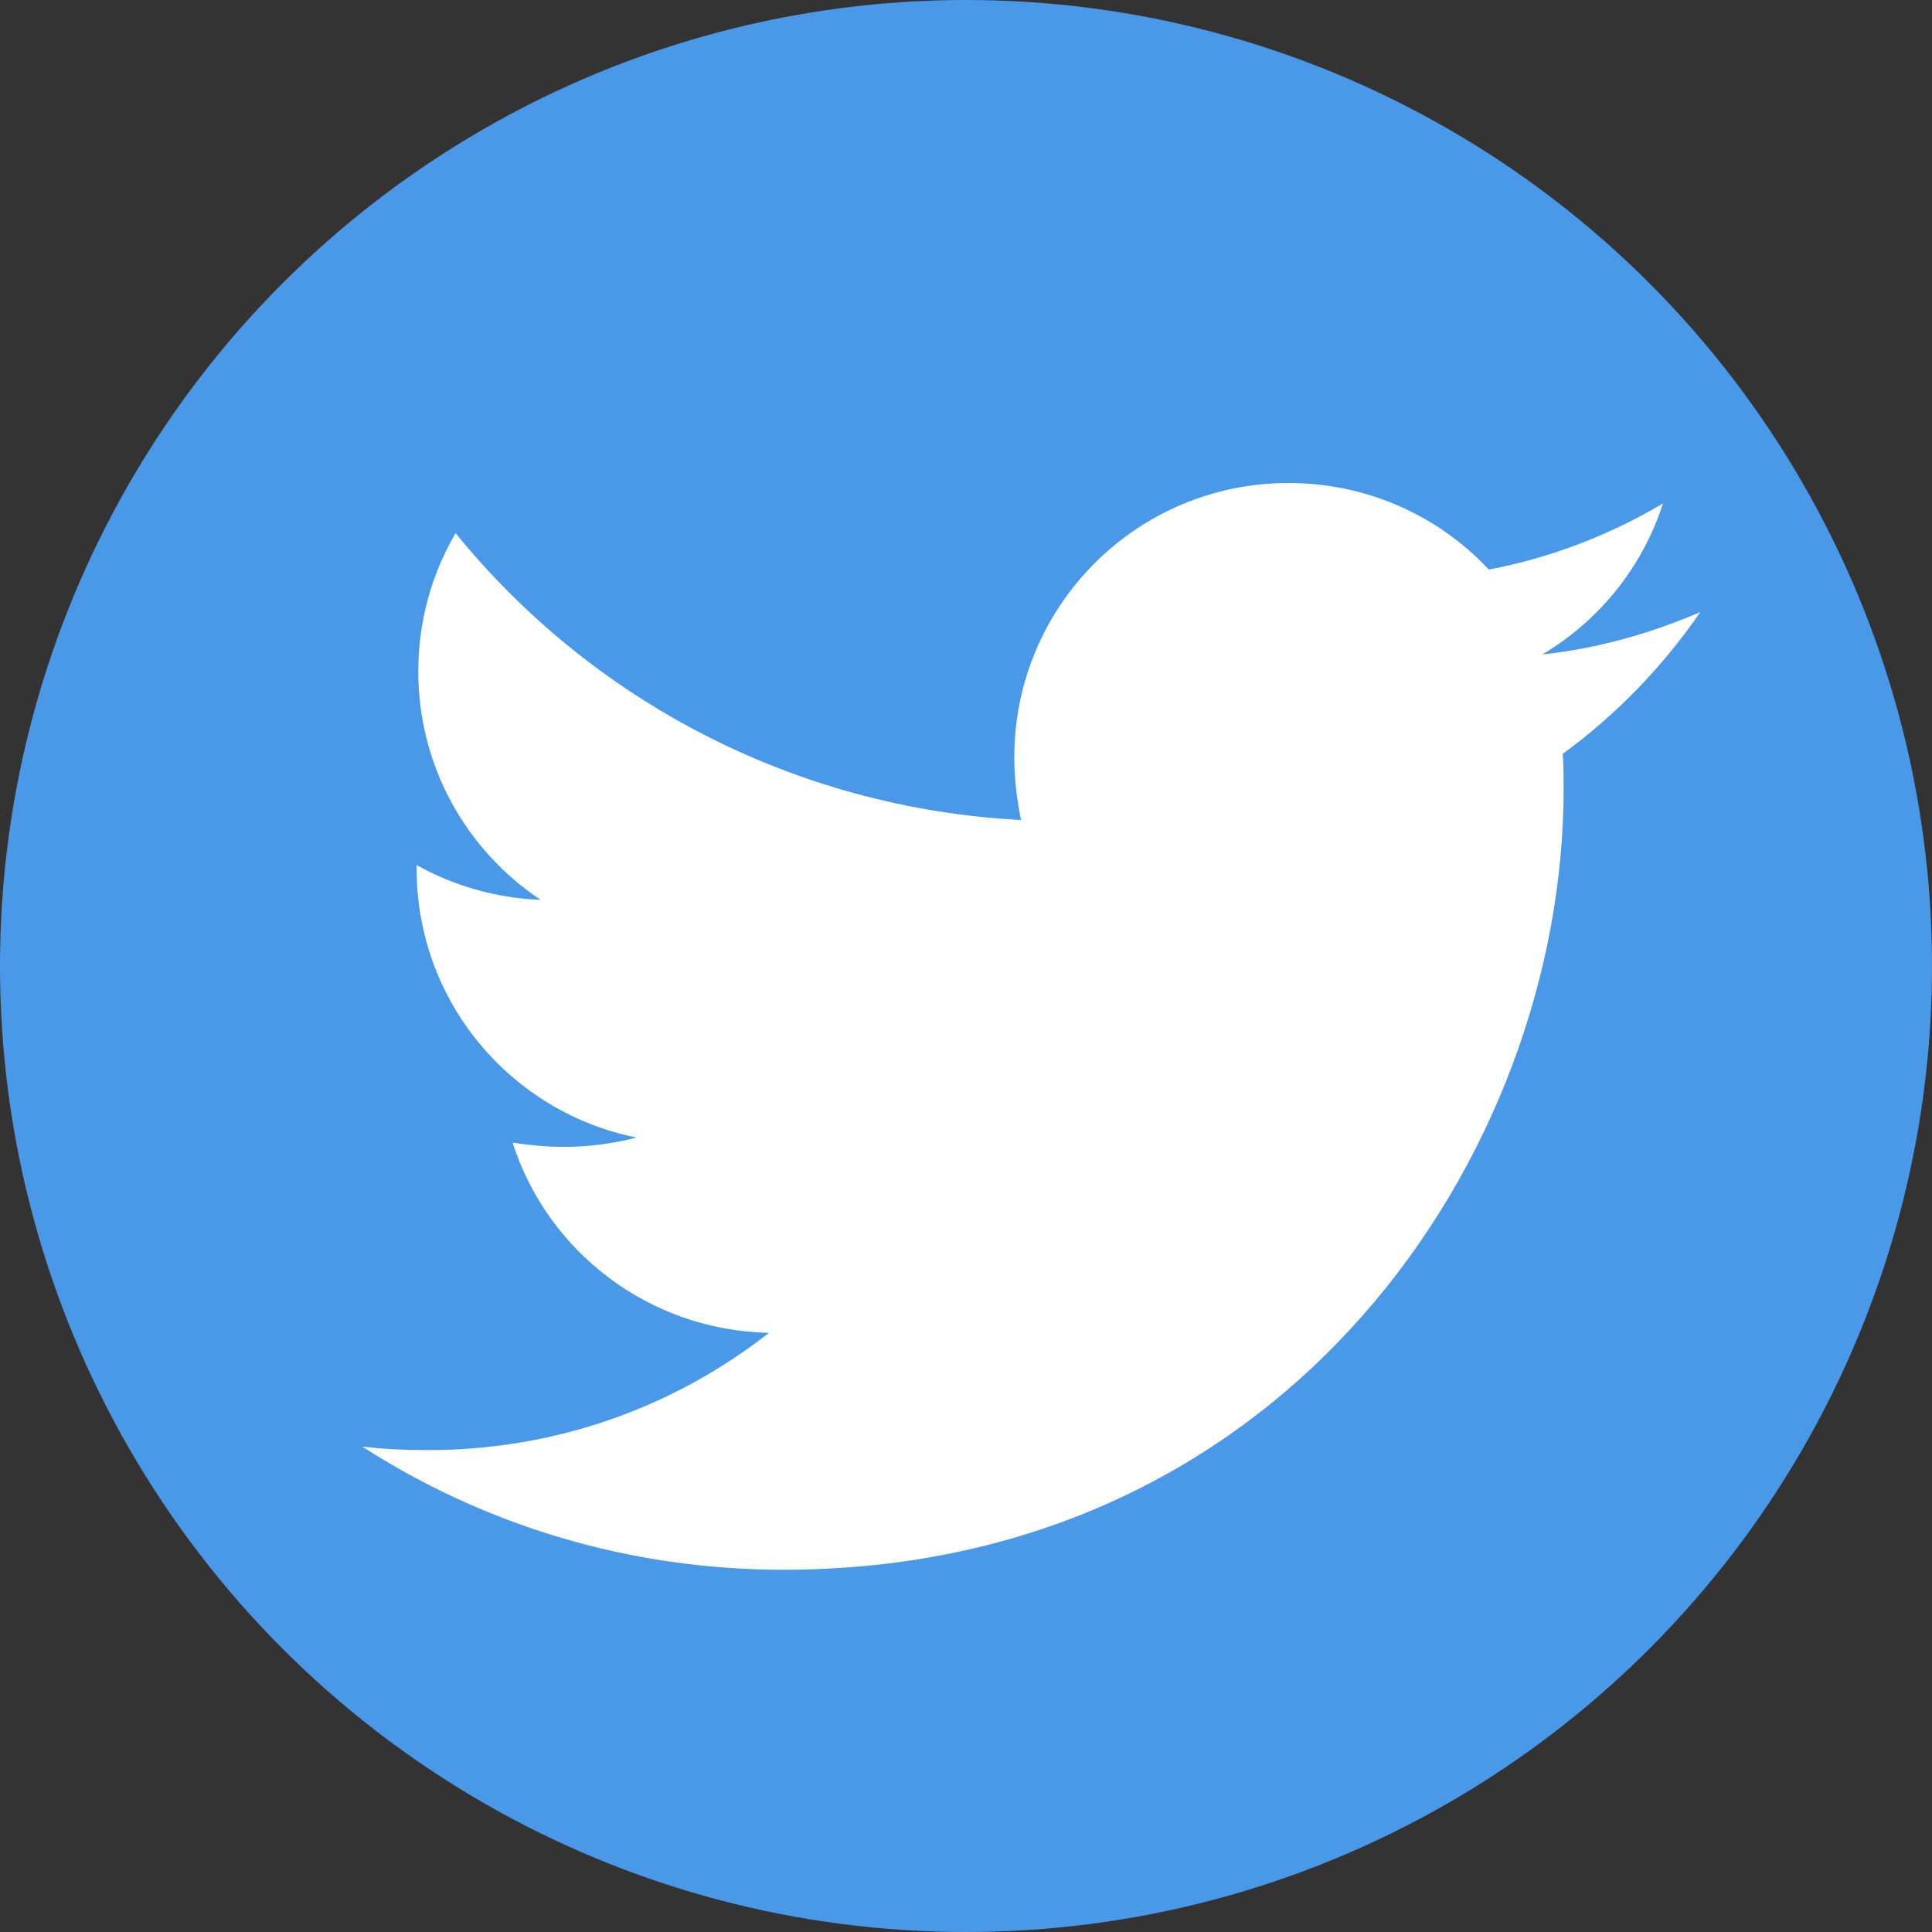<svg width="16" height="16" viewBox="0 0 16 16" fill="none" xmlns="http://www.w3.org/2000/svg">
<rect x="0" y="0" width="16" height="16" fill="#333333" stroke="none"/>
<circle cx="8" cy="8" r="8" fill="#4A99E9"/>
<path d="M12.942 6.243C12.949 6.341 12.949 6.44 12.949 6.538C12.949 9.541 10.664 13 6.487 13C5.201 13 4.005 12.627 3 11.98C3.183 12.002 3.359 12.009 3.548 12.009C4.61 12.009 5.588 11.65 6.368 11.038C5.37 11.017 4.533 10.363 4.245 9.463C4.385 9.484 4.526 9.498 4.673 9.498C4.877 9.498 5.081 9.47 5.271 9.421C4.23 9.21 3.45 8.296 3.45 7.192V7.164C3.752 7.333 4.104 7.438 4.477 7.452C3.865 7.045 3.464 6.348 3.464 5.561C3.464 5.139 3.577 4.752 3.773 4.415C4.891 5.793 6.572 6.693 8.456 6.791C8.421 6.623 8.4 6.447 8.4 6.271C8.4 5.02 9.412 4 10.671 4C11.325 4 11.916 4.274 12.33 4.717C12.844 4.619 13.336 4.429 13.772 4.169C13.603 4.696 13.245 5.139 12.773 5.42C13.23 5.371 13.673 5.245 14.081 5.069C13.772 5.519 13.385 5.92 12.942 6.243V6.243Z" fill="white"/>
</svg>
